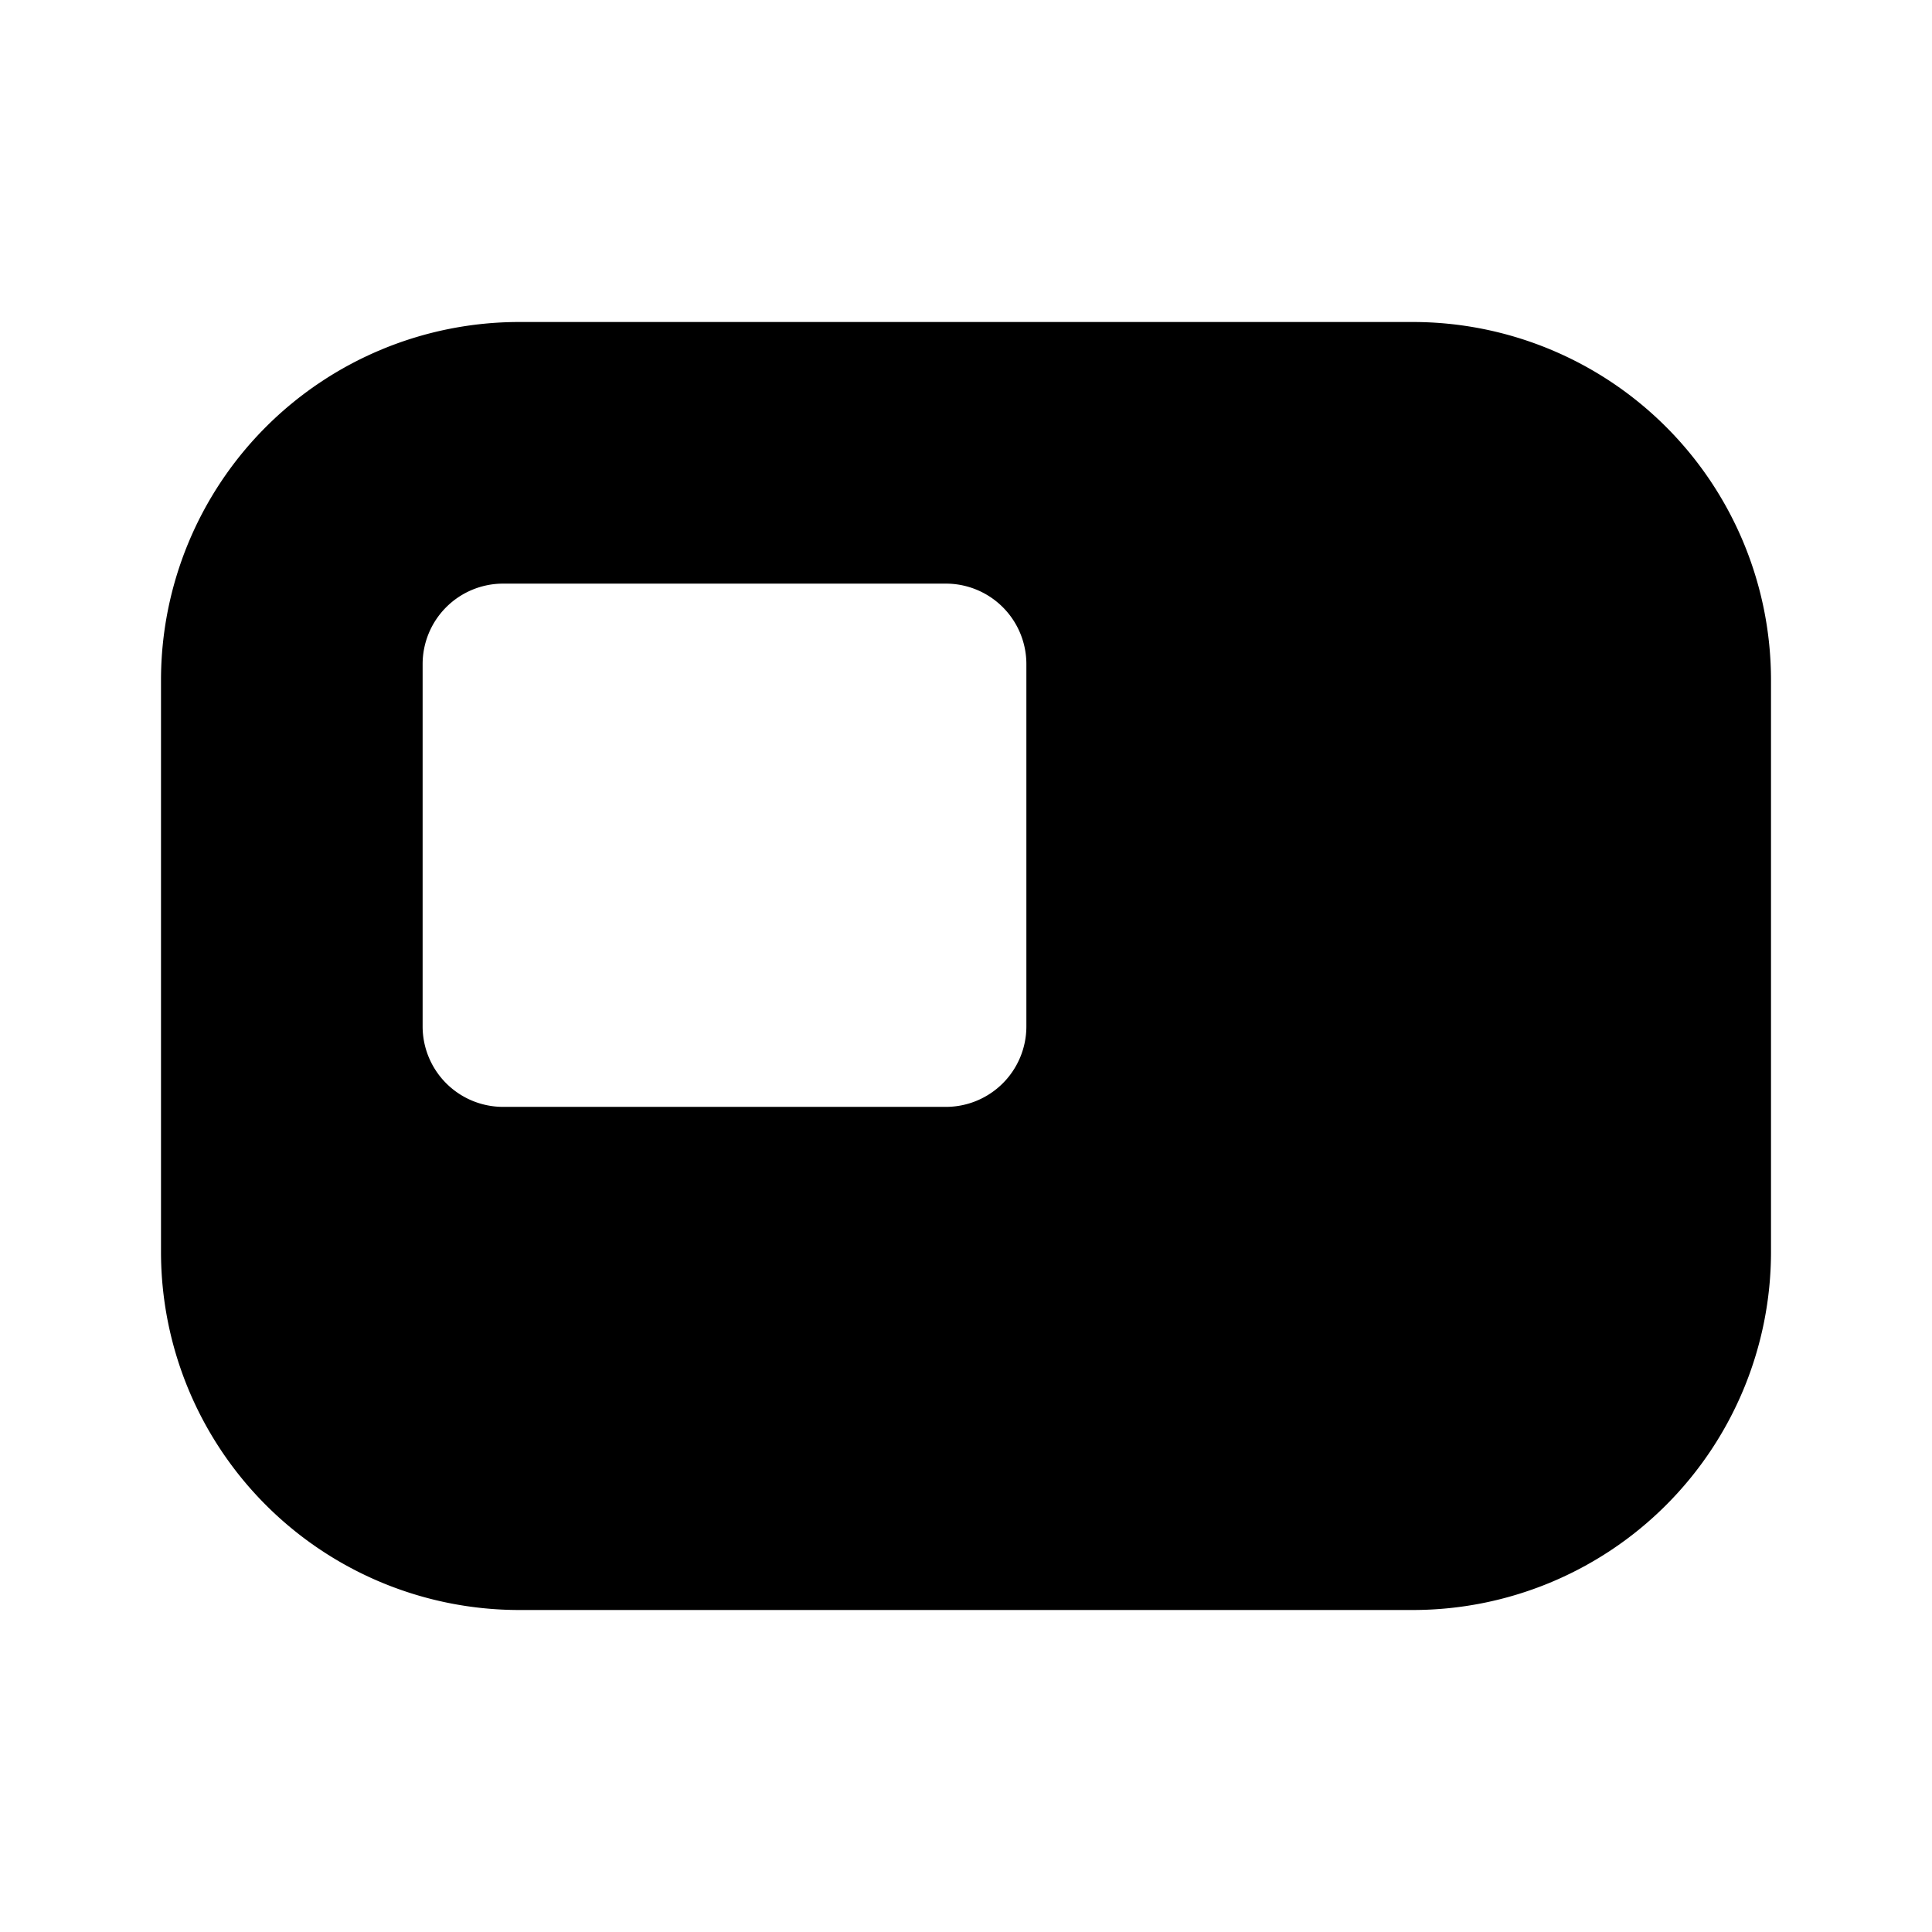 <svg width="24" height="24" viewBox="0 0 24 24" fill="none" xmlns="http://www.w3.org/2000/svg"><path fill-rule="evenodd" clip-rule="evenodd" d="M6.45 4A4.45 4.45 0 002 8.45v7.1A4.45 4.45 0 006.45 20h11.1A4.45 4.45 0 0022 15.55v-7.1A4.45 4.45 0 0017.55 4H6.45zm-.2 3.25a1 1 0 00-1 1v4.5a1 1 0 001 1h5.5a1 1 0 001-1v-4.5a1 1 0 00-1-1h-5.5z" fill="currentColor"/></svg>